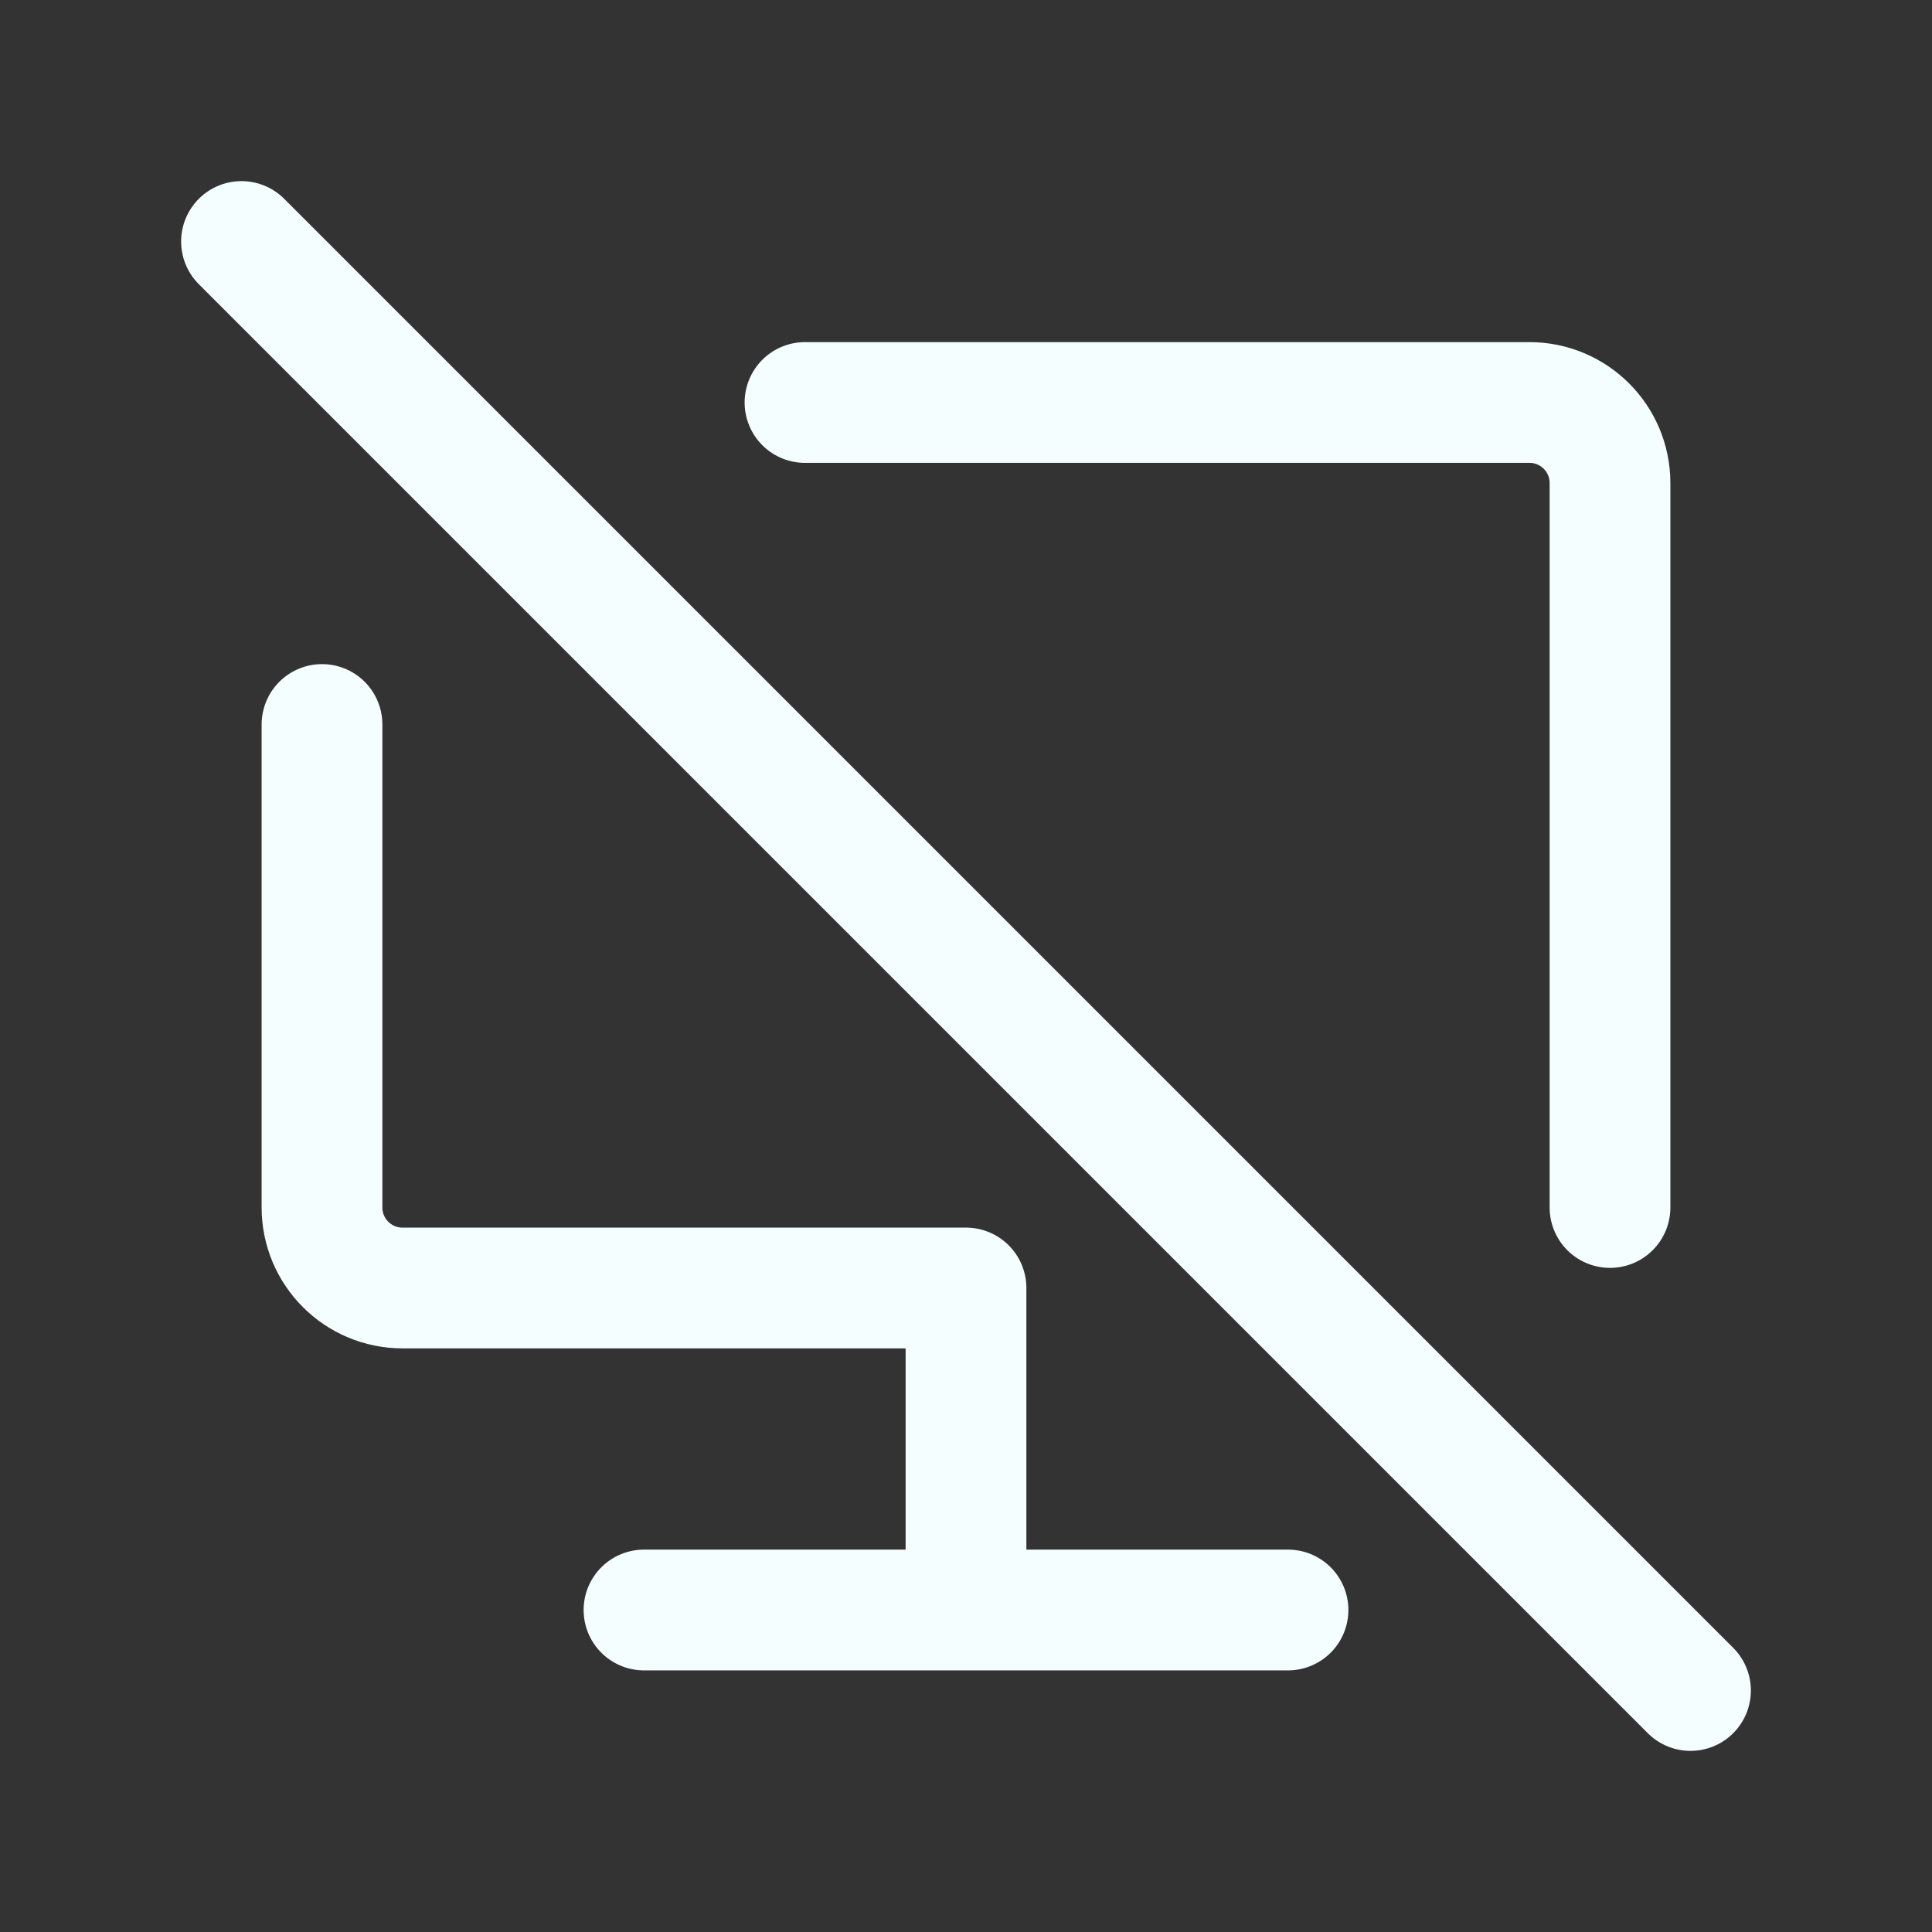<svg width="24" height="24" viewBox="0 0 24 24" fill="none" xmlns="http://www.w3.org/2000/svg">
<rect x="0" y="0" width="24" height="24" fill="#333333" stroke="none"/>
<path d="M12 20H16M12 20H8M12 20V16H5C4.448 16 4 15.552 4 15V9M3 3L21 21M10 5H19C19.552 5 20 5.448 20 6V15" stroke="#F5FEFF" stroke-width="1.5" stroke-linecap="round" stroke-linejoin="round"/>
</svg>
